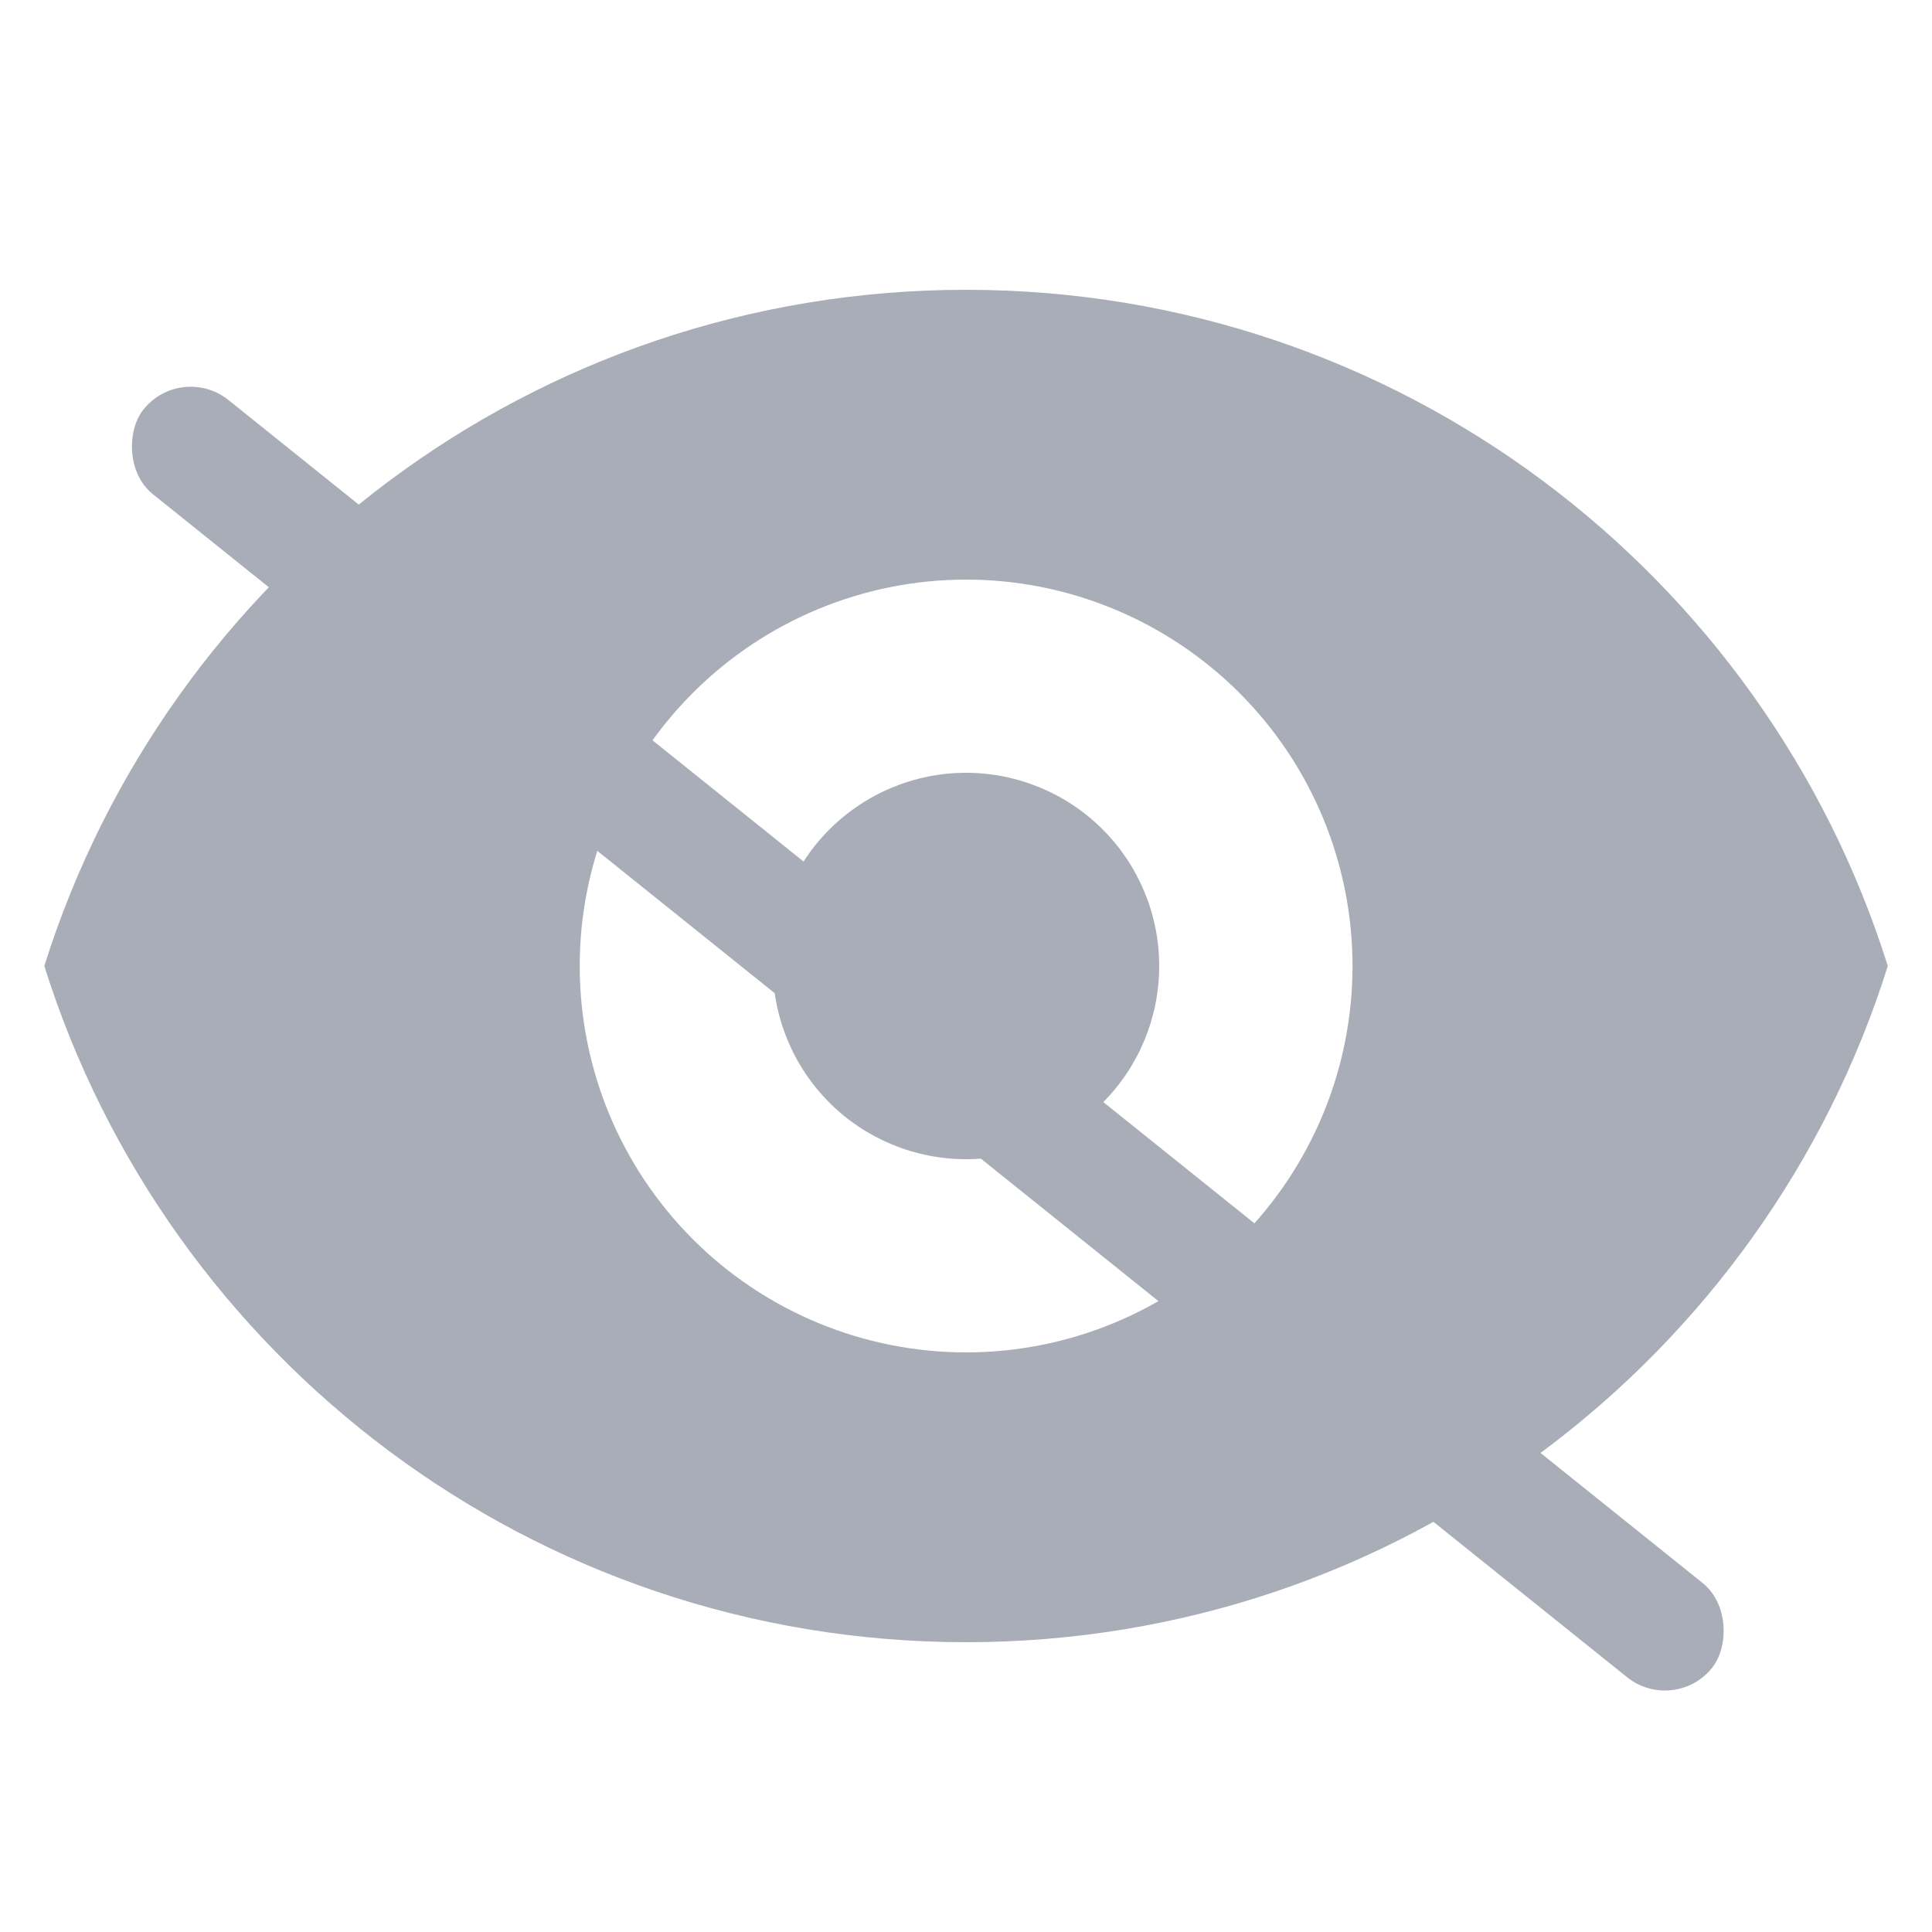 <svg width="16" height="16" viewBox="0 0 16 16" fill="none" xmlns="http://www.w3.org/2000/svg">
<path d="M8 9.6C8.425 9.6 8.832 9.432 9.132 9.132C9.432 8.832 9.6 8.425 9.6 8C9.6 7.576 9.432 7.169 9.132 6.869C8.832 6.569 8.425 6.4 8 6.4C7.576 6.4 7.169 6.569 6.869 6.869C6.569 7.169 6.4 7.576 6.4 8C6.4 8.425 6.569 8.832 6.869 9.132C7.169 9.432 7.576 9.6 8 9.6Z" fill="#A8ADB7"/>
<path fill-rule="evenodd" clip-rule="evenodd" d="M0.367 8C1.386 4.755 4.418 2.4 8.001 2.4C11.583 2.4 14.615 4.755 15.634 8C14.615 11.246 11.583 13.6 8.001 13.6C4.418 13.6 1.386 11.246 0.367 8ZM11.201 8C11.201 8.849 10.864 9.663 10.264 10.263C9.663 10.863 8.849 11.2 8.001 11.2C7.152 11.2 6.338 10.863 5.738 10.263C5.138 9.663 4.801 8.849 4.801 8C4.801 7.152 5.138 6.338 5.738 5.738C6.338 5.138 7.152 4.8 8.001 4.8C8.849 4.8 9.663 5.138 10.264 5.738C10.864 6.338 11.201 7.152 11.201 8Z" fill="#A8ADB7"/>
<g filter="url(#filter0_d_3939_80571)">
<rect x="1.502" y="2" width="16.654" height="1" rx="0.5" transform="rotate(38.746 1.502 2)" fill="#A8ADB7"/>
</g>
<defs>
<filter id="filter0_d_3939_80571" x="1.078" y="2.203" width="13.211" height="11.797" filterUnits="userSpaceOnUse" color-interpolation-filters="sRGB">
<feFlood flood-opacity="0" result="BackgroundImageFix"/>
<feColorMatrix in="SourceAlpha" type="matrix" values="0 0 0 0 0 0 0 0 0 0 0 0 0 0 0 0 0 0 127 0" result="hardAlpha"/>
<feOffset dy="1"/>
<feComposite in2="hardAlpha" operator="out"/>
<feColorMatrix type="matrix" values="0 0 0 0 1 0 0 0 0 1 0 0 0 0 1 0 0 0 1 0"/>
<feBlend mode="normal" in2="BackgroundImageFix" result="effect1_dropShadow_3939_80571"/>
<feBlend mode="normal" in="SourceGraphic" in2="effect1_dropShadow_3939_80571" result="shape"/>
</filter>
</defs>
</svg>
